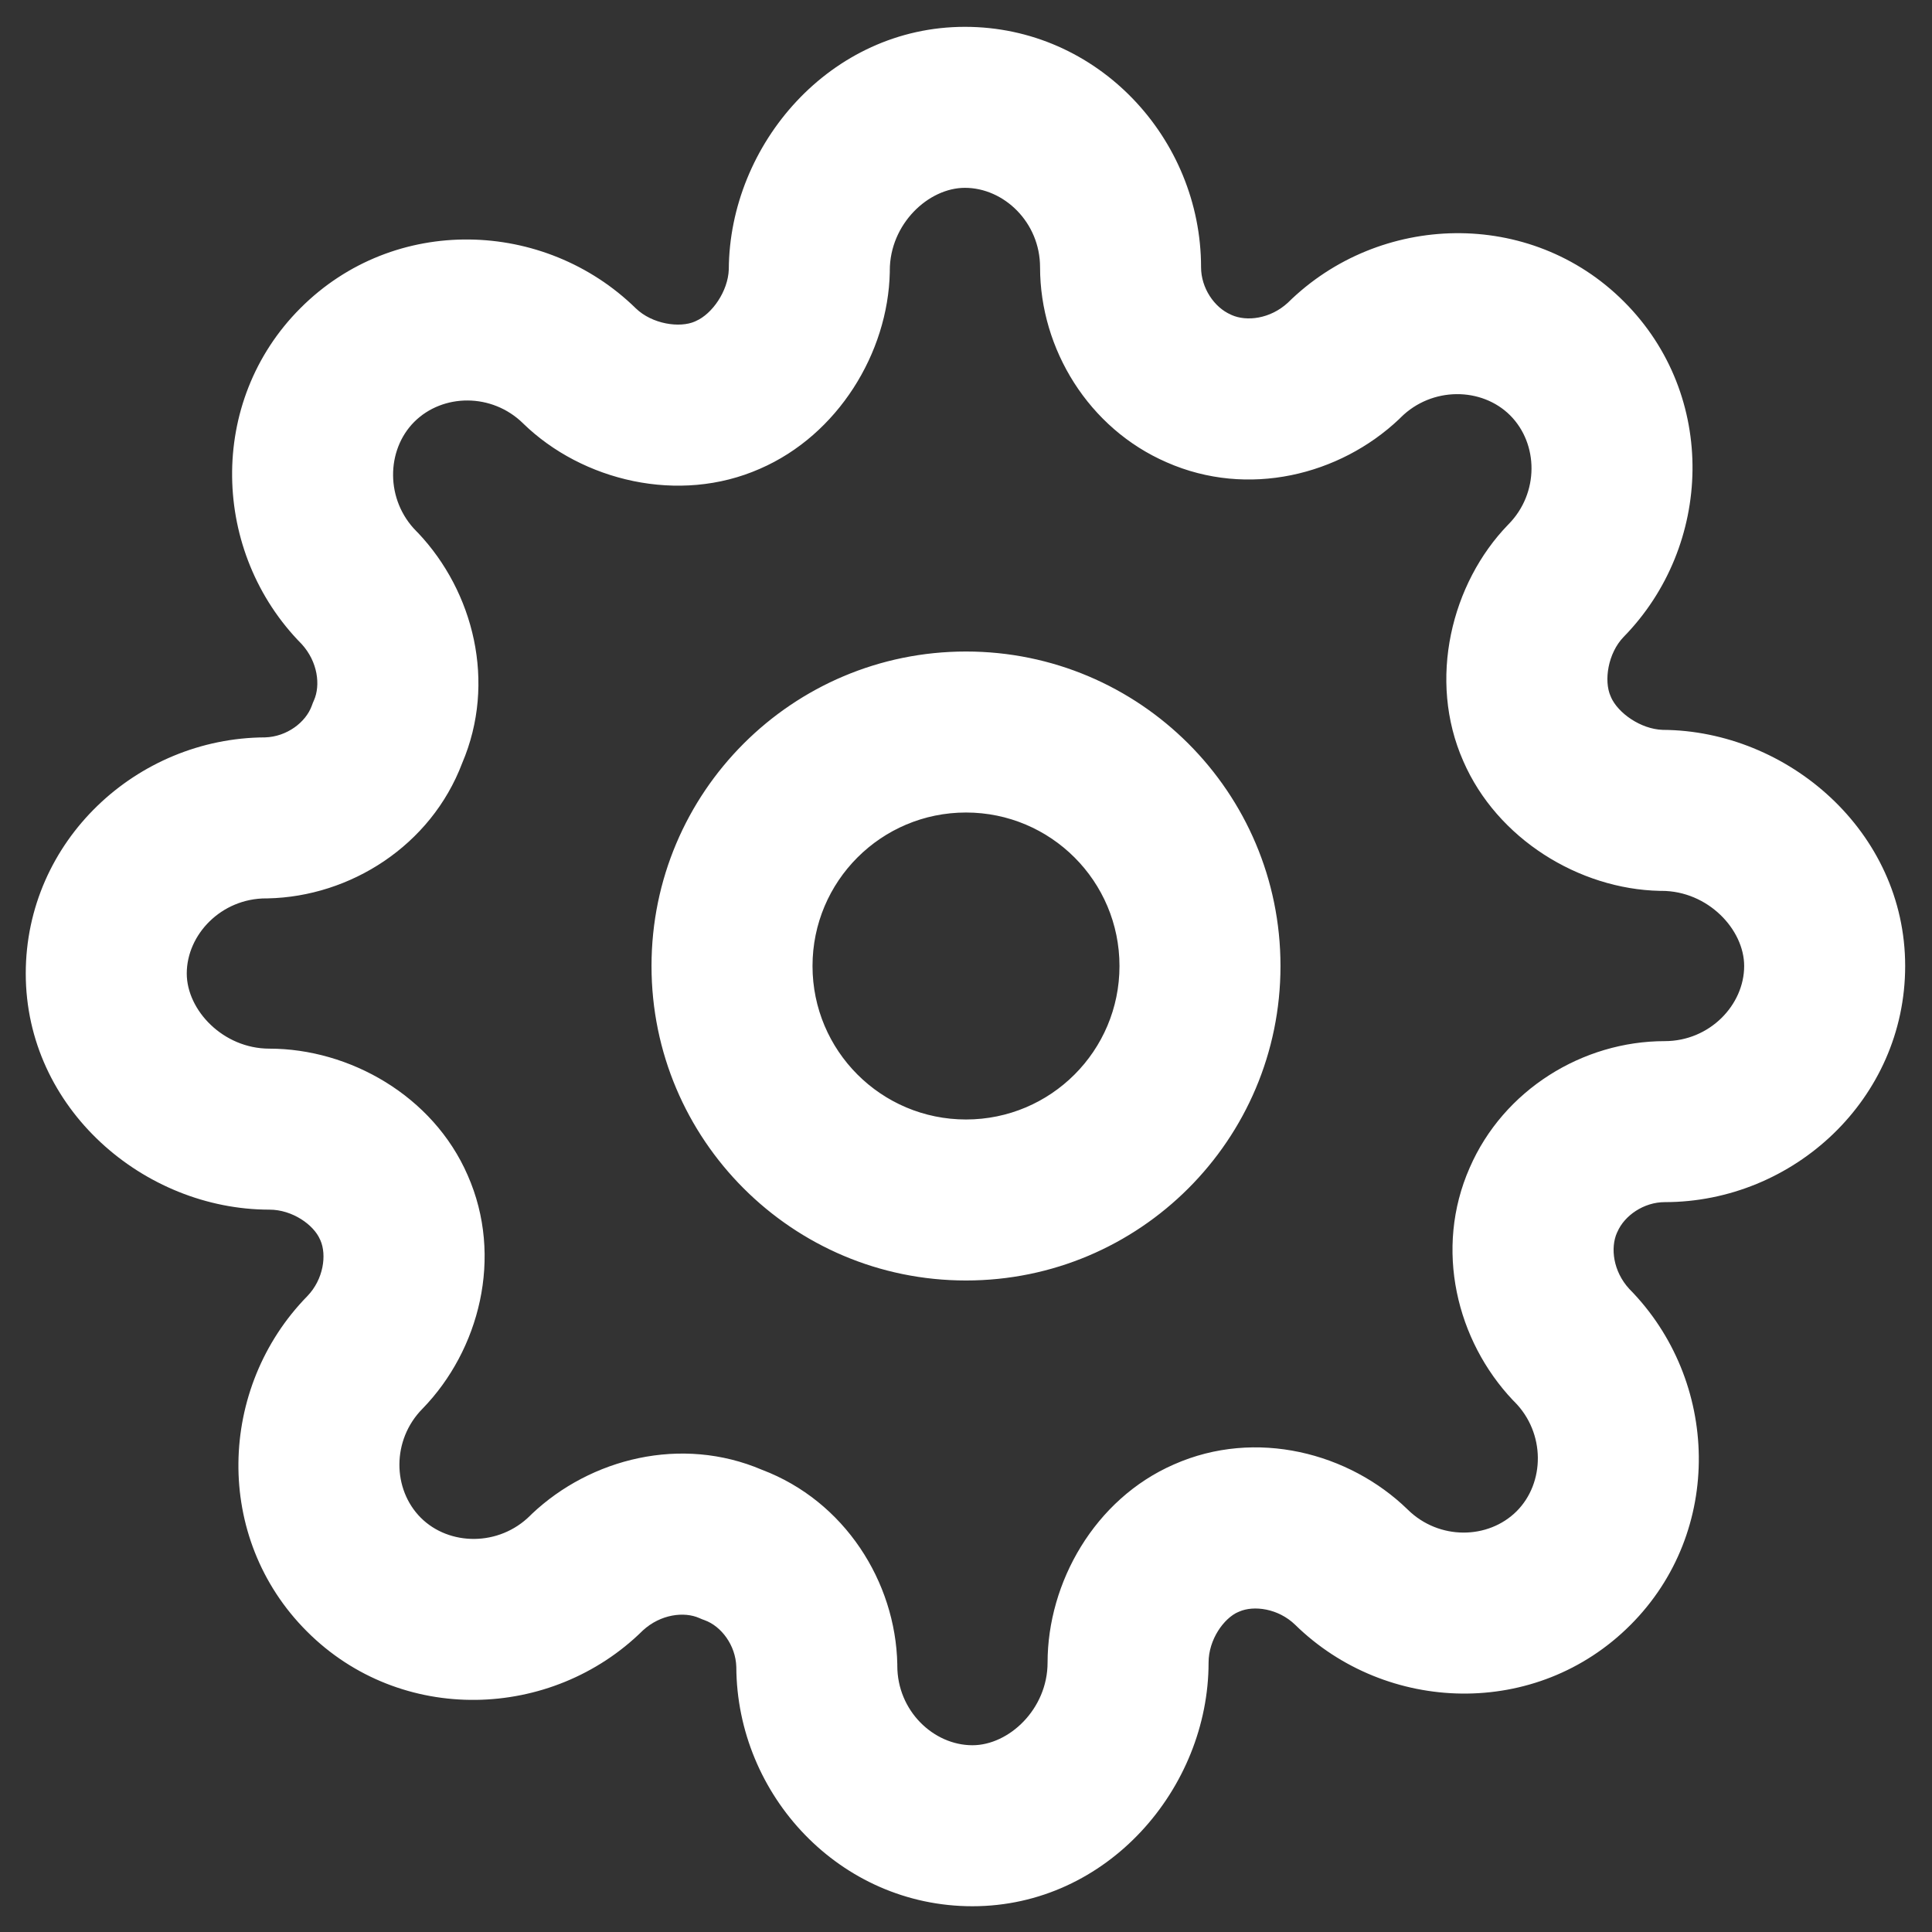 <svg width="18" height="18" viewBox="0 0 18 18" fill="none" xmlns="http://www.w3.org/2000/svg">
<rect x="0" y="0" width="18" height="18" fill="#333333" stroke="none"/>
<path fill-rule="evenodd" clip-rule="evenodd" d="M8.29 2.52C8.29 2.088 8.649 1.75 8.99 1.75C9.353 1.75 9.69 2.071 9.69 2.49C9.69 3.254 10.144 3.992 10.869 4.307C11.626 4.641 12.482 4.428 13.035 3.905C13.04 3.9 13.045 3.895 13.05 3.89C13.341 3.6 13.806 3.606 14.07 3.87C14.334 4.135 14.341 4.593 14.055 4.884L14.052 4.887C13.521 5.434 13.299 6.335 13.633 7.091C13.948 7.816 14.712 8.284 15.464 8.3L15.48 8.3C15.912 8.3 16.25 8.659 16.25 9C16.25 9.363 15.929 9.7 15.51 9.7C14.745 9.7 14.008 10.154 13.693 10.879C13.359 11.636 13.572 12.492 14.095 13.045C14.1 13.05 14.105 13.055 14.11 13.06C14.4 13.351 14.394 13.816 14.13 14.08C13.865 14.344 13.407 14.351 13.116 14.065L13.113 14.062C12.571 13.536 11.702 13.306 10.939 13.643C10.197 13.966 9.76 14.746 9.76 15.49C9.76 15.922 9.401 16.26 9.06 16.26C8.697 16.26 8.36 15.939 8.36 15.52L8.36 15.505C8.344 14.737 7.869 13.985 7.1 13.694C6.349 13.373 5.503 13.587 4.955 14.105C4.95 14.11 4.945 14.115 4.94 14.12C4.649 14.41 4.184 14.404 3.92 14.14C3.656 13.875 3.649 13.417 3.935 13.126L3.935 13.126L3.938 13.123C4.464 12.581 4.694 11.712 4.357 10.949C4.034 10.207 3.254 9.77 2.51 9.77C2.078 9.77 1.74 9.411 1.74 9.07C1.74 8.707 2.061 8.37 2.48 8.37L2.495 8.37C3.263 8.354 4.015 7.879 4.306 7.11C4.627 6.358 4.413 5.513 3.895 4.965C3.89 4.96 3.885 4.955 3.88 4.95C3.59 4.659 3.596 4.194 3.86 3.93C4.125 3.666 4.583 3.659 4.874 3.945L4.874 3.945L4.877 3.948C5.424 4.479 6.325 4.701 7.081 4.367C7.806 4.052 8.274 3.288 8.29 2.536L8.29 2.52ZM8.99 0.25C7.735 0.25 6.796 1.346 6.79 2.51C6.783 2.714 6.634 2.926 6.483 2.991L6.483 2.991L6.475 2.995C6.333 3.058 6.076 3.02 5.924 2.873C5.074 2.041 3.674 1.995 2.8 2.87C1.927 3.742 1.97 5.15 2.81 6C2.962 6.166 2.987 6.385 2.925 6.525C2.917 6.542 2.911 6.558 2.905 6.575C2.849 6.73 2.672 6.864 2.47 6.87C1.273 6.875 0.24 7.836 0.24 9.07C0.24 10.329 1.342 11.27 2.51 11.27C2.725 11.27 2.923 11.412 2.981 11.547L2.981 11.547L2.985 11.555C3.045 11.691 3.015 11.919 2.863 12.076C2.031 12.926 1.985 14.326 2.86 15.2C3.732 16.073 5.14 16.03 5.99 15.19C6.156 15.038 6.375 15.013 6.515 15.075C6.532 15.083 6.548 15.089 6.565 15.095C6.72 15.151 6.854 15.328 6.86 15.53C6.865 16.727 7.826 17.76 9.06 17.76C10.319 17.76 11.26 16.658 11.26 15.49C11.26 15.275 11.402 15.077 11.537 15.018L11.537 15.019L11.545 15.015C11.681 14.955 11.909 14.985 12.066 15.137C12.915 15.969 14.316 16.015 15.19 15.14C16.063 14.268 16.02 12.86 15.18 12.009C15.028 11.844 15.003 11.625 15.065 11.485L15.065 11.485L15.069 11.477C15.135 11.324 15.316 11.2 15.51 11.2C16.711 11.2 17.75 10.237 17.75 9C17.75 7.745 16.654 6.806 15.491 6.8C15.286 6.793 15.074 6.644 15.008 6.493L15.009 6.493L15.005 6.485C14.942 6.343 14.98 6.086 15.127 5.934C15.959 5.084 16.005 3.684 15.13 2.81C14.258 1.937 12.85 1.98 11.999 2.82C11.834 2.972 11.615 2.997 11.475 2.935L11.475 2.935L11.467 2.931C11.314 2.865 11.19 2.684 11.19 2.49C11.19 1.289 10.227 0.25 8.99 0.25ZM7.57 9C7.57 8.21 8.21 7.57 9 7.57C9.79 7.57 10.43 8.21 10.43 9C10.43 9.79 9.79 10.43 9 10.43C8.21 10.43 7.57 9.79 7.57 9ZM9 6.07C7.382 6.07 6.07 7.382 6.07 9C6.07 10.618 7.382 11.93 9 11.93C10.618 11.93 11.93 10.618 11.93 9C11.93 7.382 10.618 6.07 9 6.07Z" fill="white"/>
</svg>
